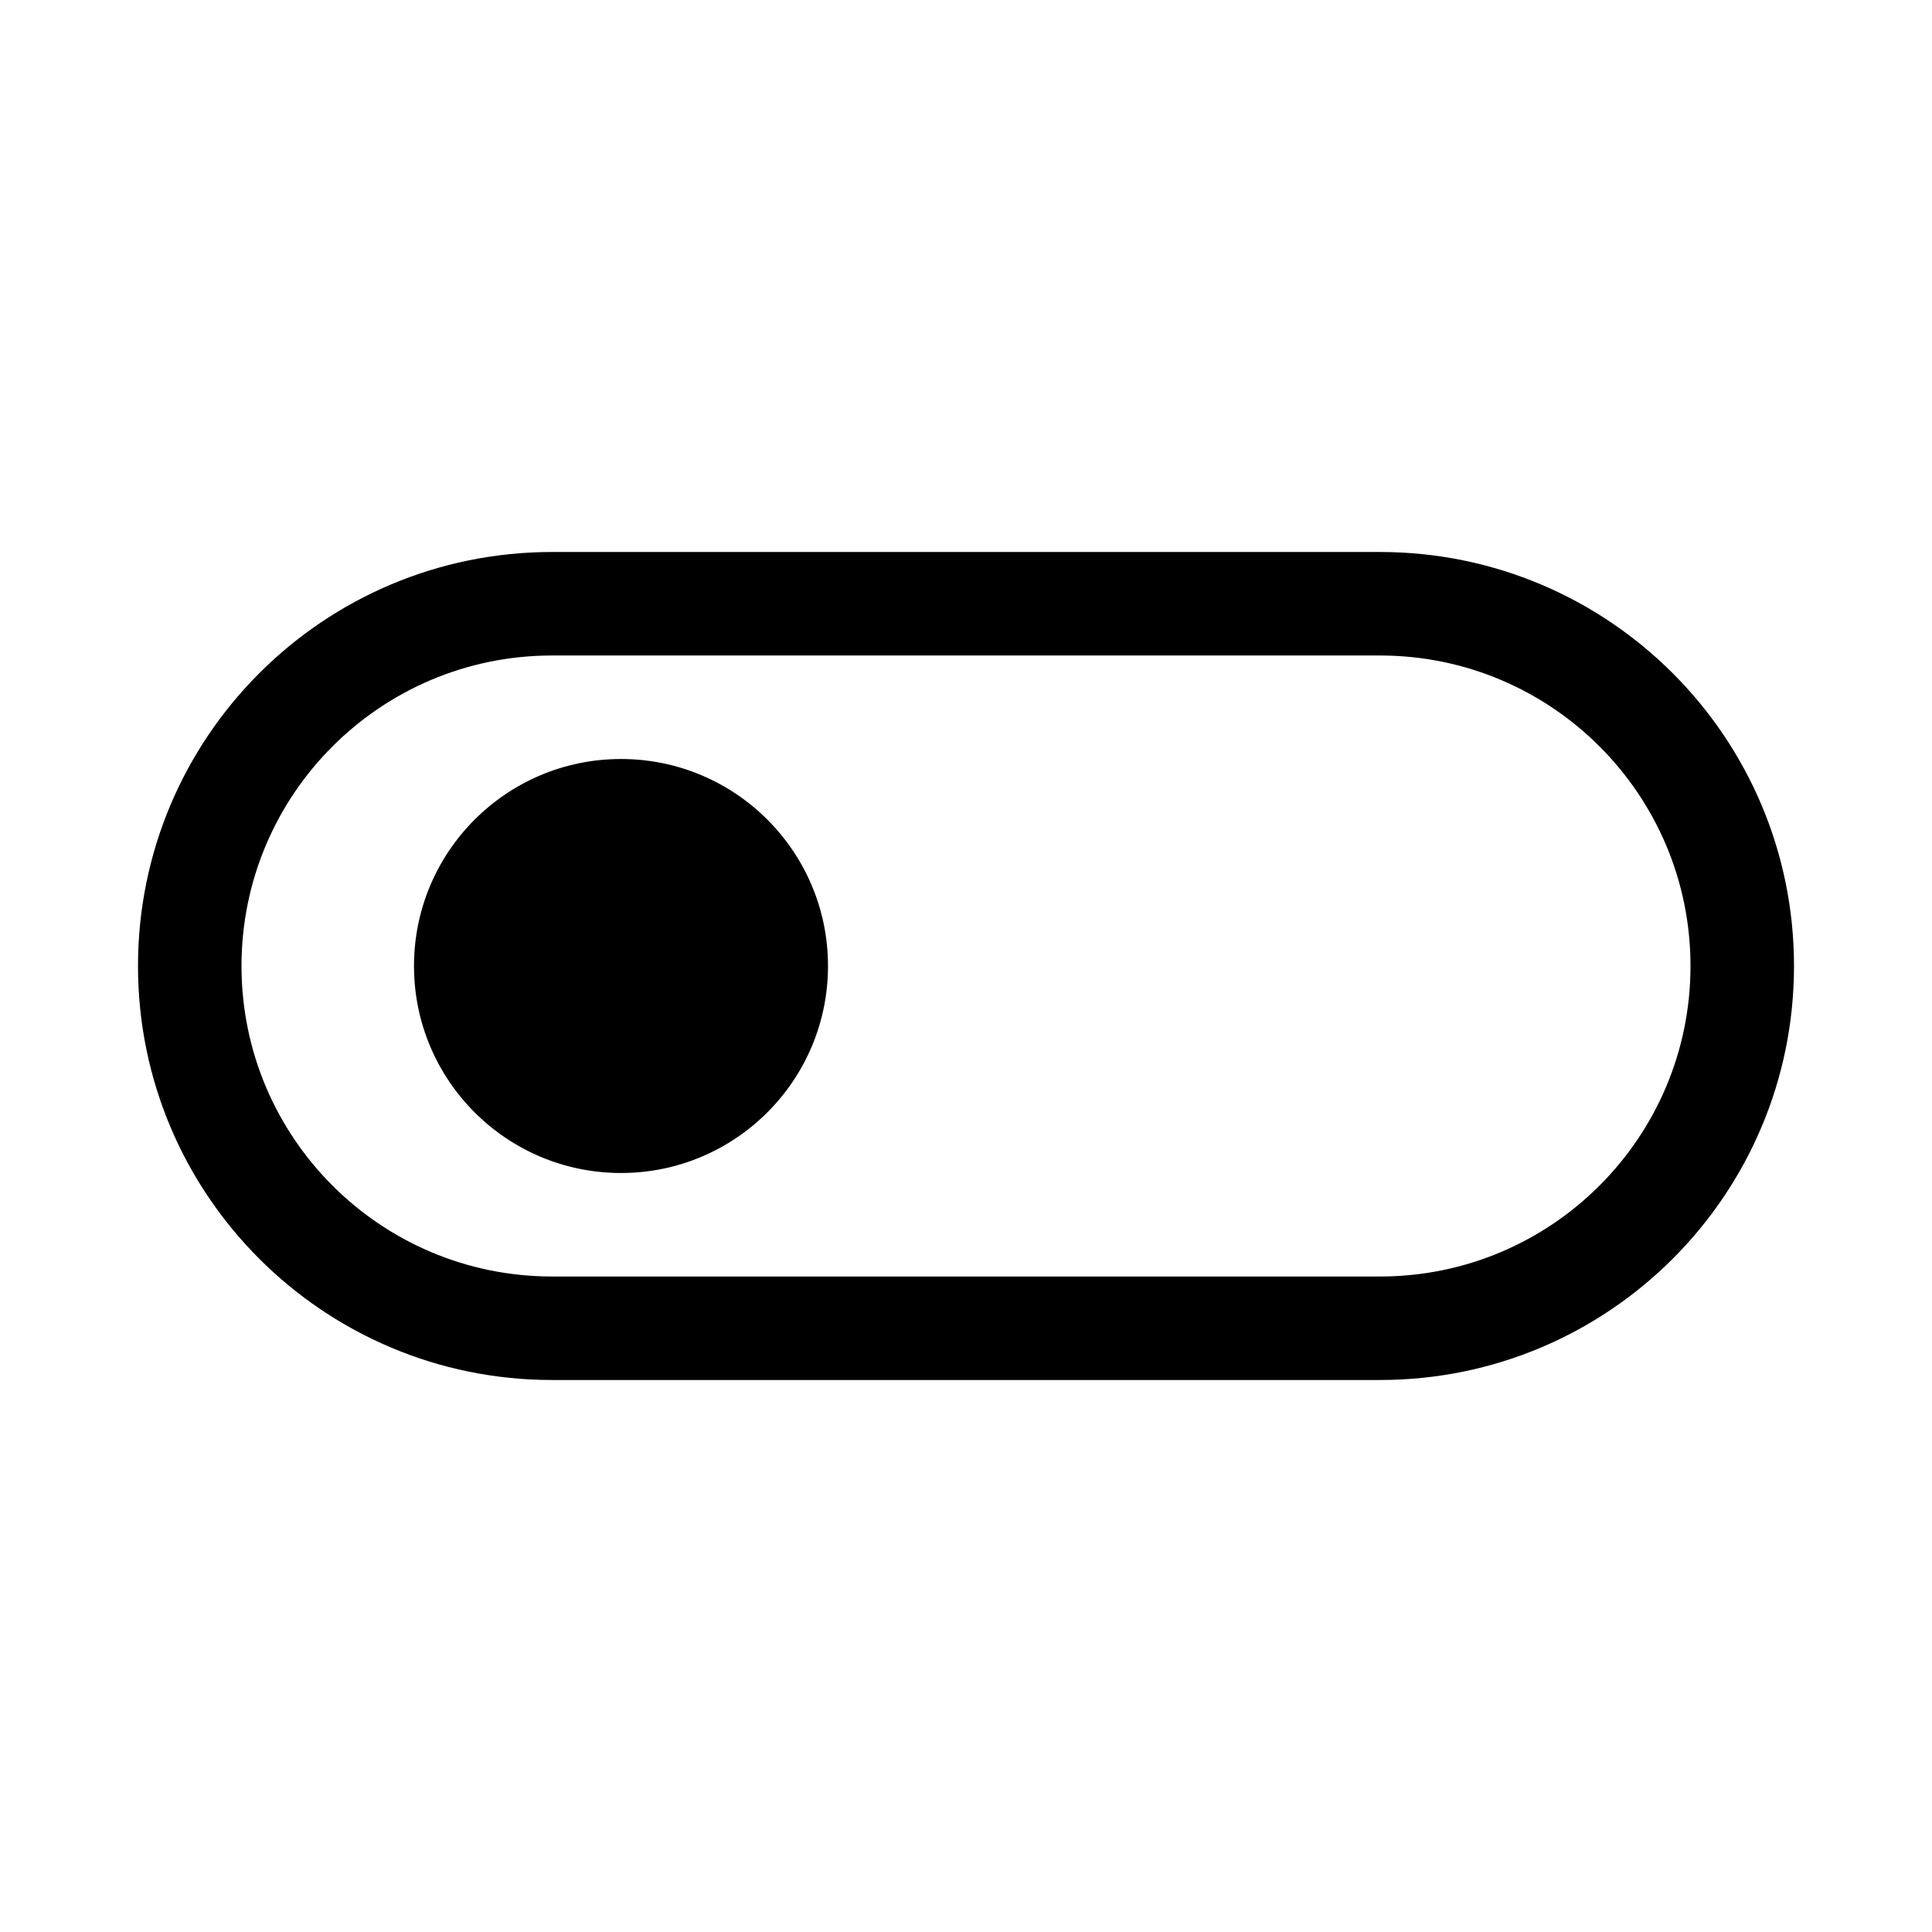 <svg xmlns="http://www.w3.org/2000/svg" viewBox="0 0 28 28" fill="none"><path d="M9 17C10.657 17 12 15.657 12 14C12 12.343 10.657 11 9 11C7.343 11 6 12.343 6 14C6 15.657 7.343 17 9 17ZM8 8C4.686 8 2 10.686 2 14C2 17.314 4.686 20 8 20H20C23.314 20 26 17.314 26 14C26 10.686 23.314 8 20 8H8ZM3.5 14C3.5 11.515 5.515 9.5 8 9.5H20C22.485 9.5 24.5 11.515 24.5 14C24.5 16.485 22.485 18.5 20 18.5H8C5.515 18.5 3.5 16.485 3.5 14Z" fill="currentColor"/></svg>